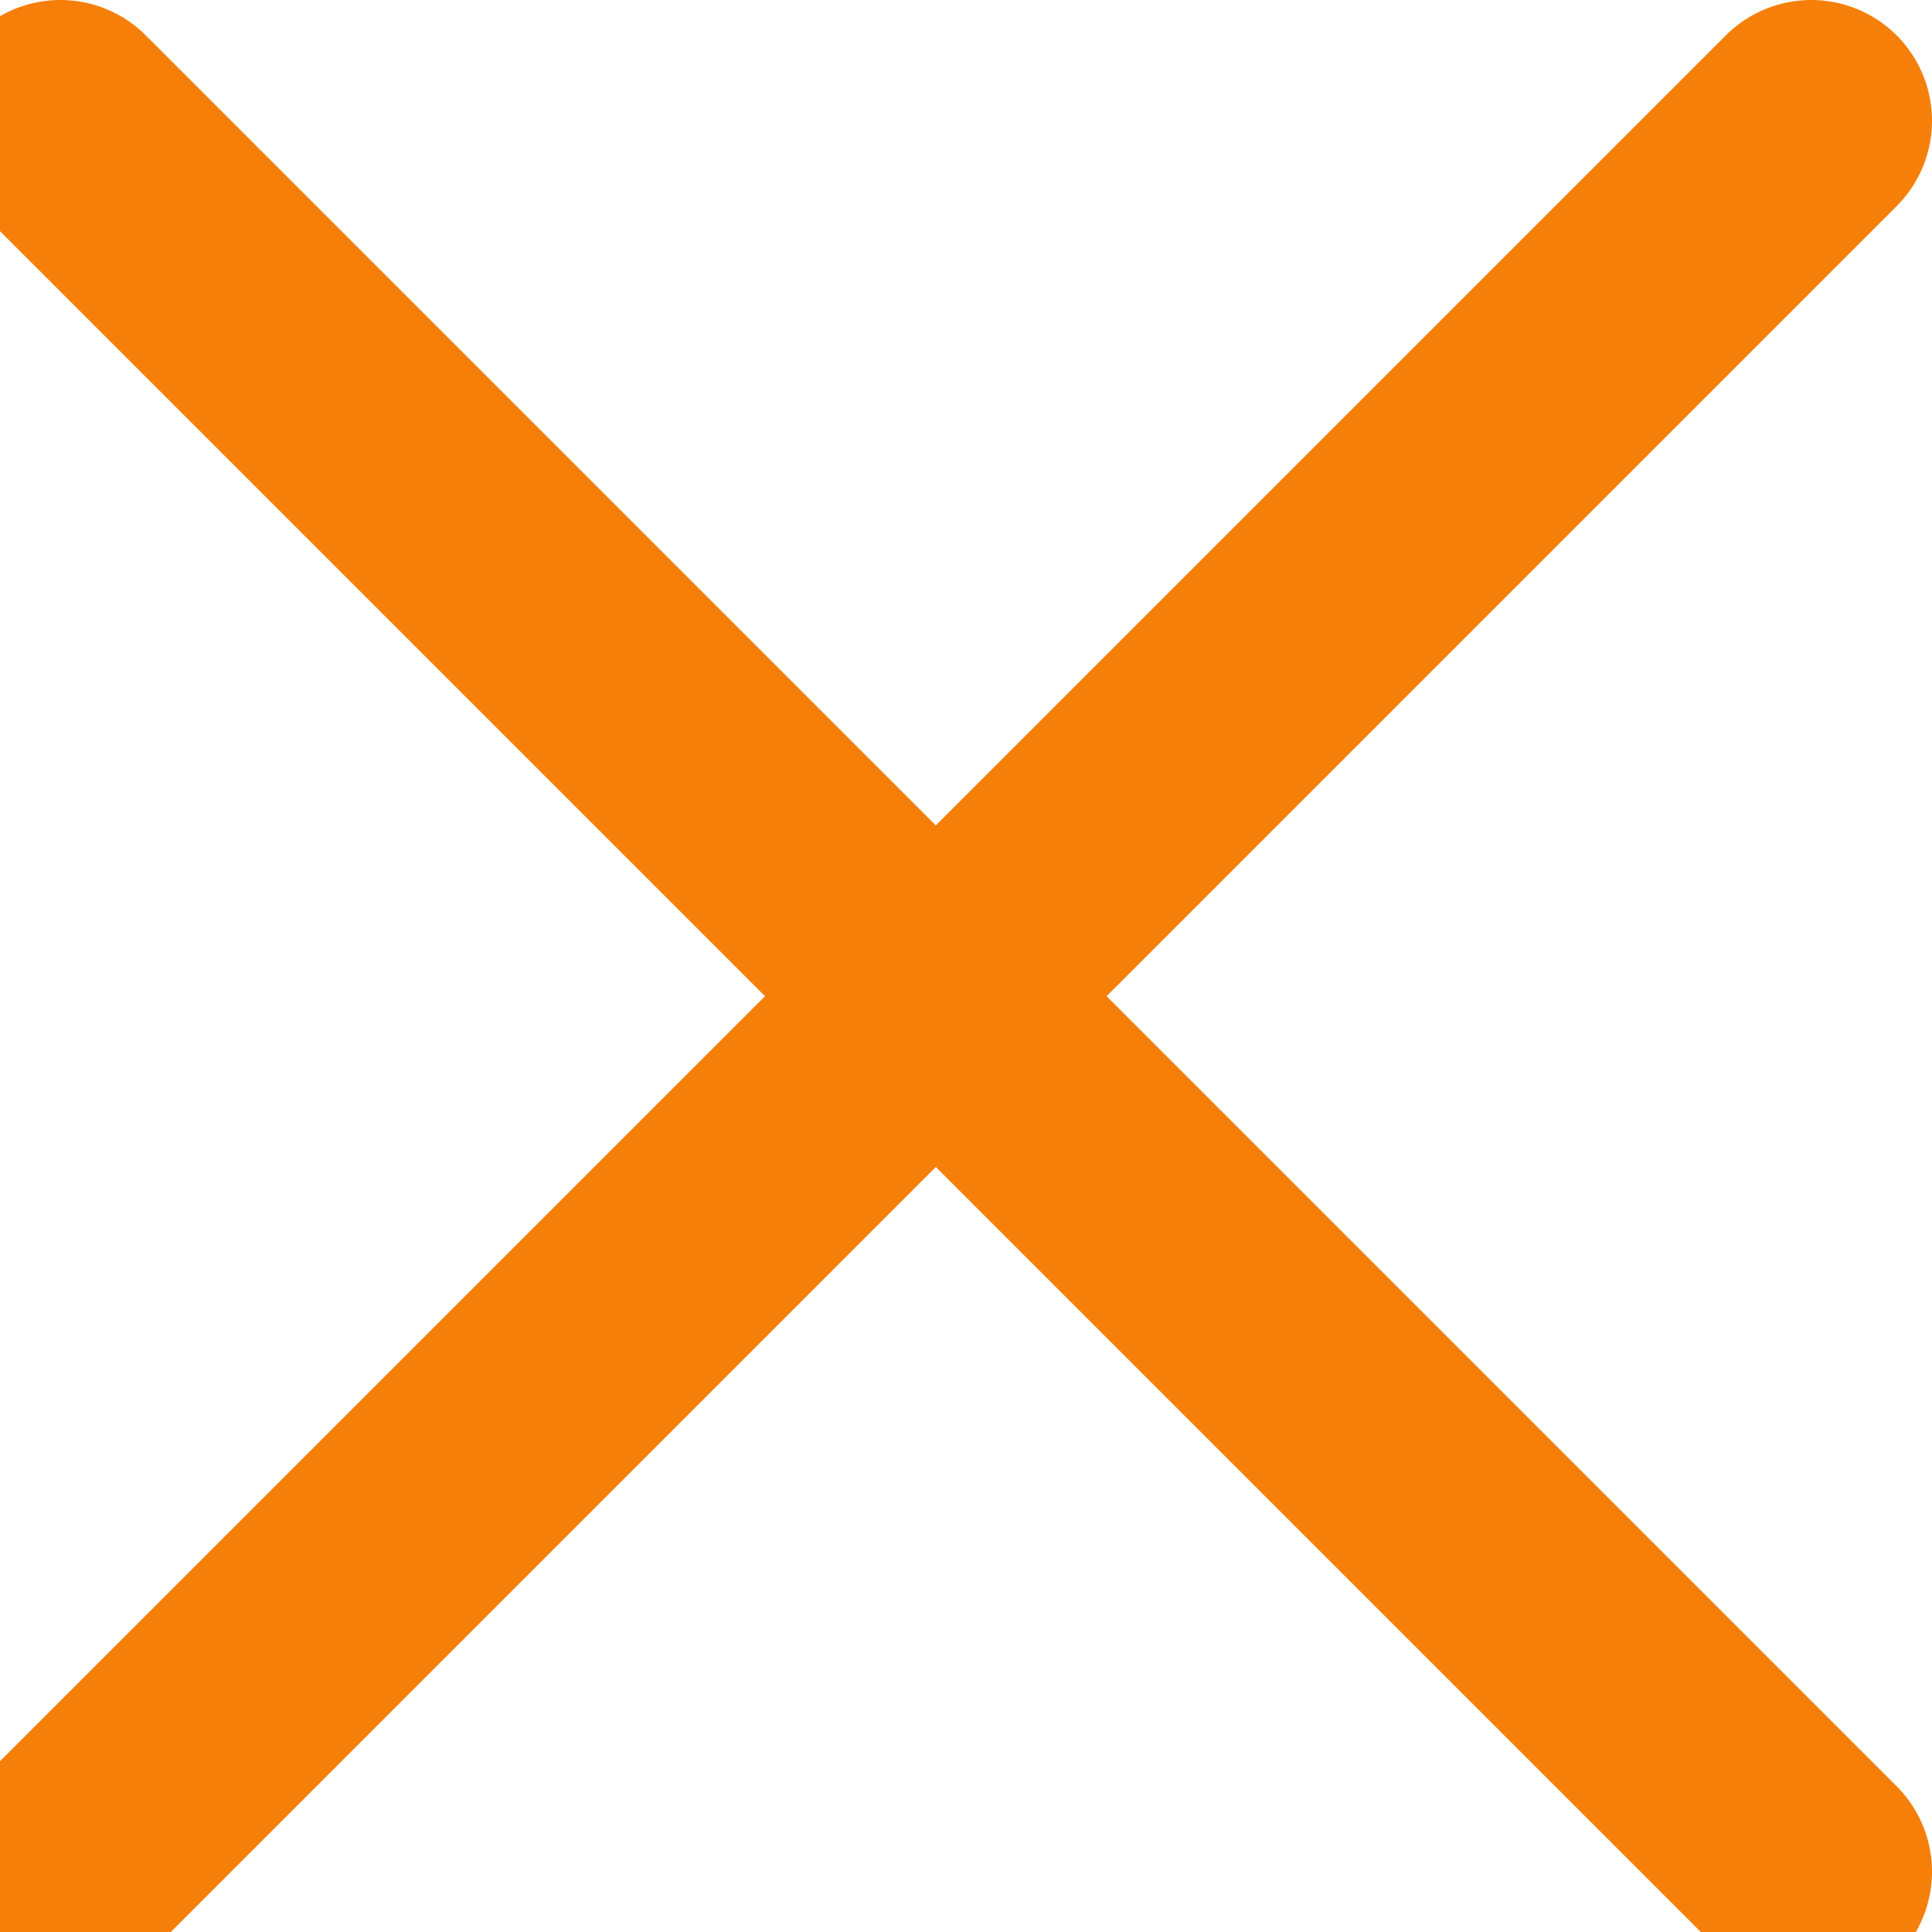 <svg width="16" height="16" viewBox="0 0 16 16" fill="none" xmlns="http://www.w3.org/2000/svg">
<path d="M0.5 1L7.75 8.25M15 15.5L7.75 8.25M7.75 8.25L15 1L0.5 15.5" stroke="#F57F09" stroke-linecap="round" stroke-linejoin="round" stroke-width="2"/>
</svg>

